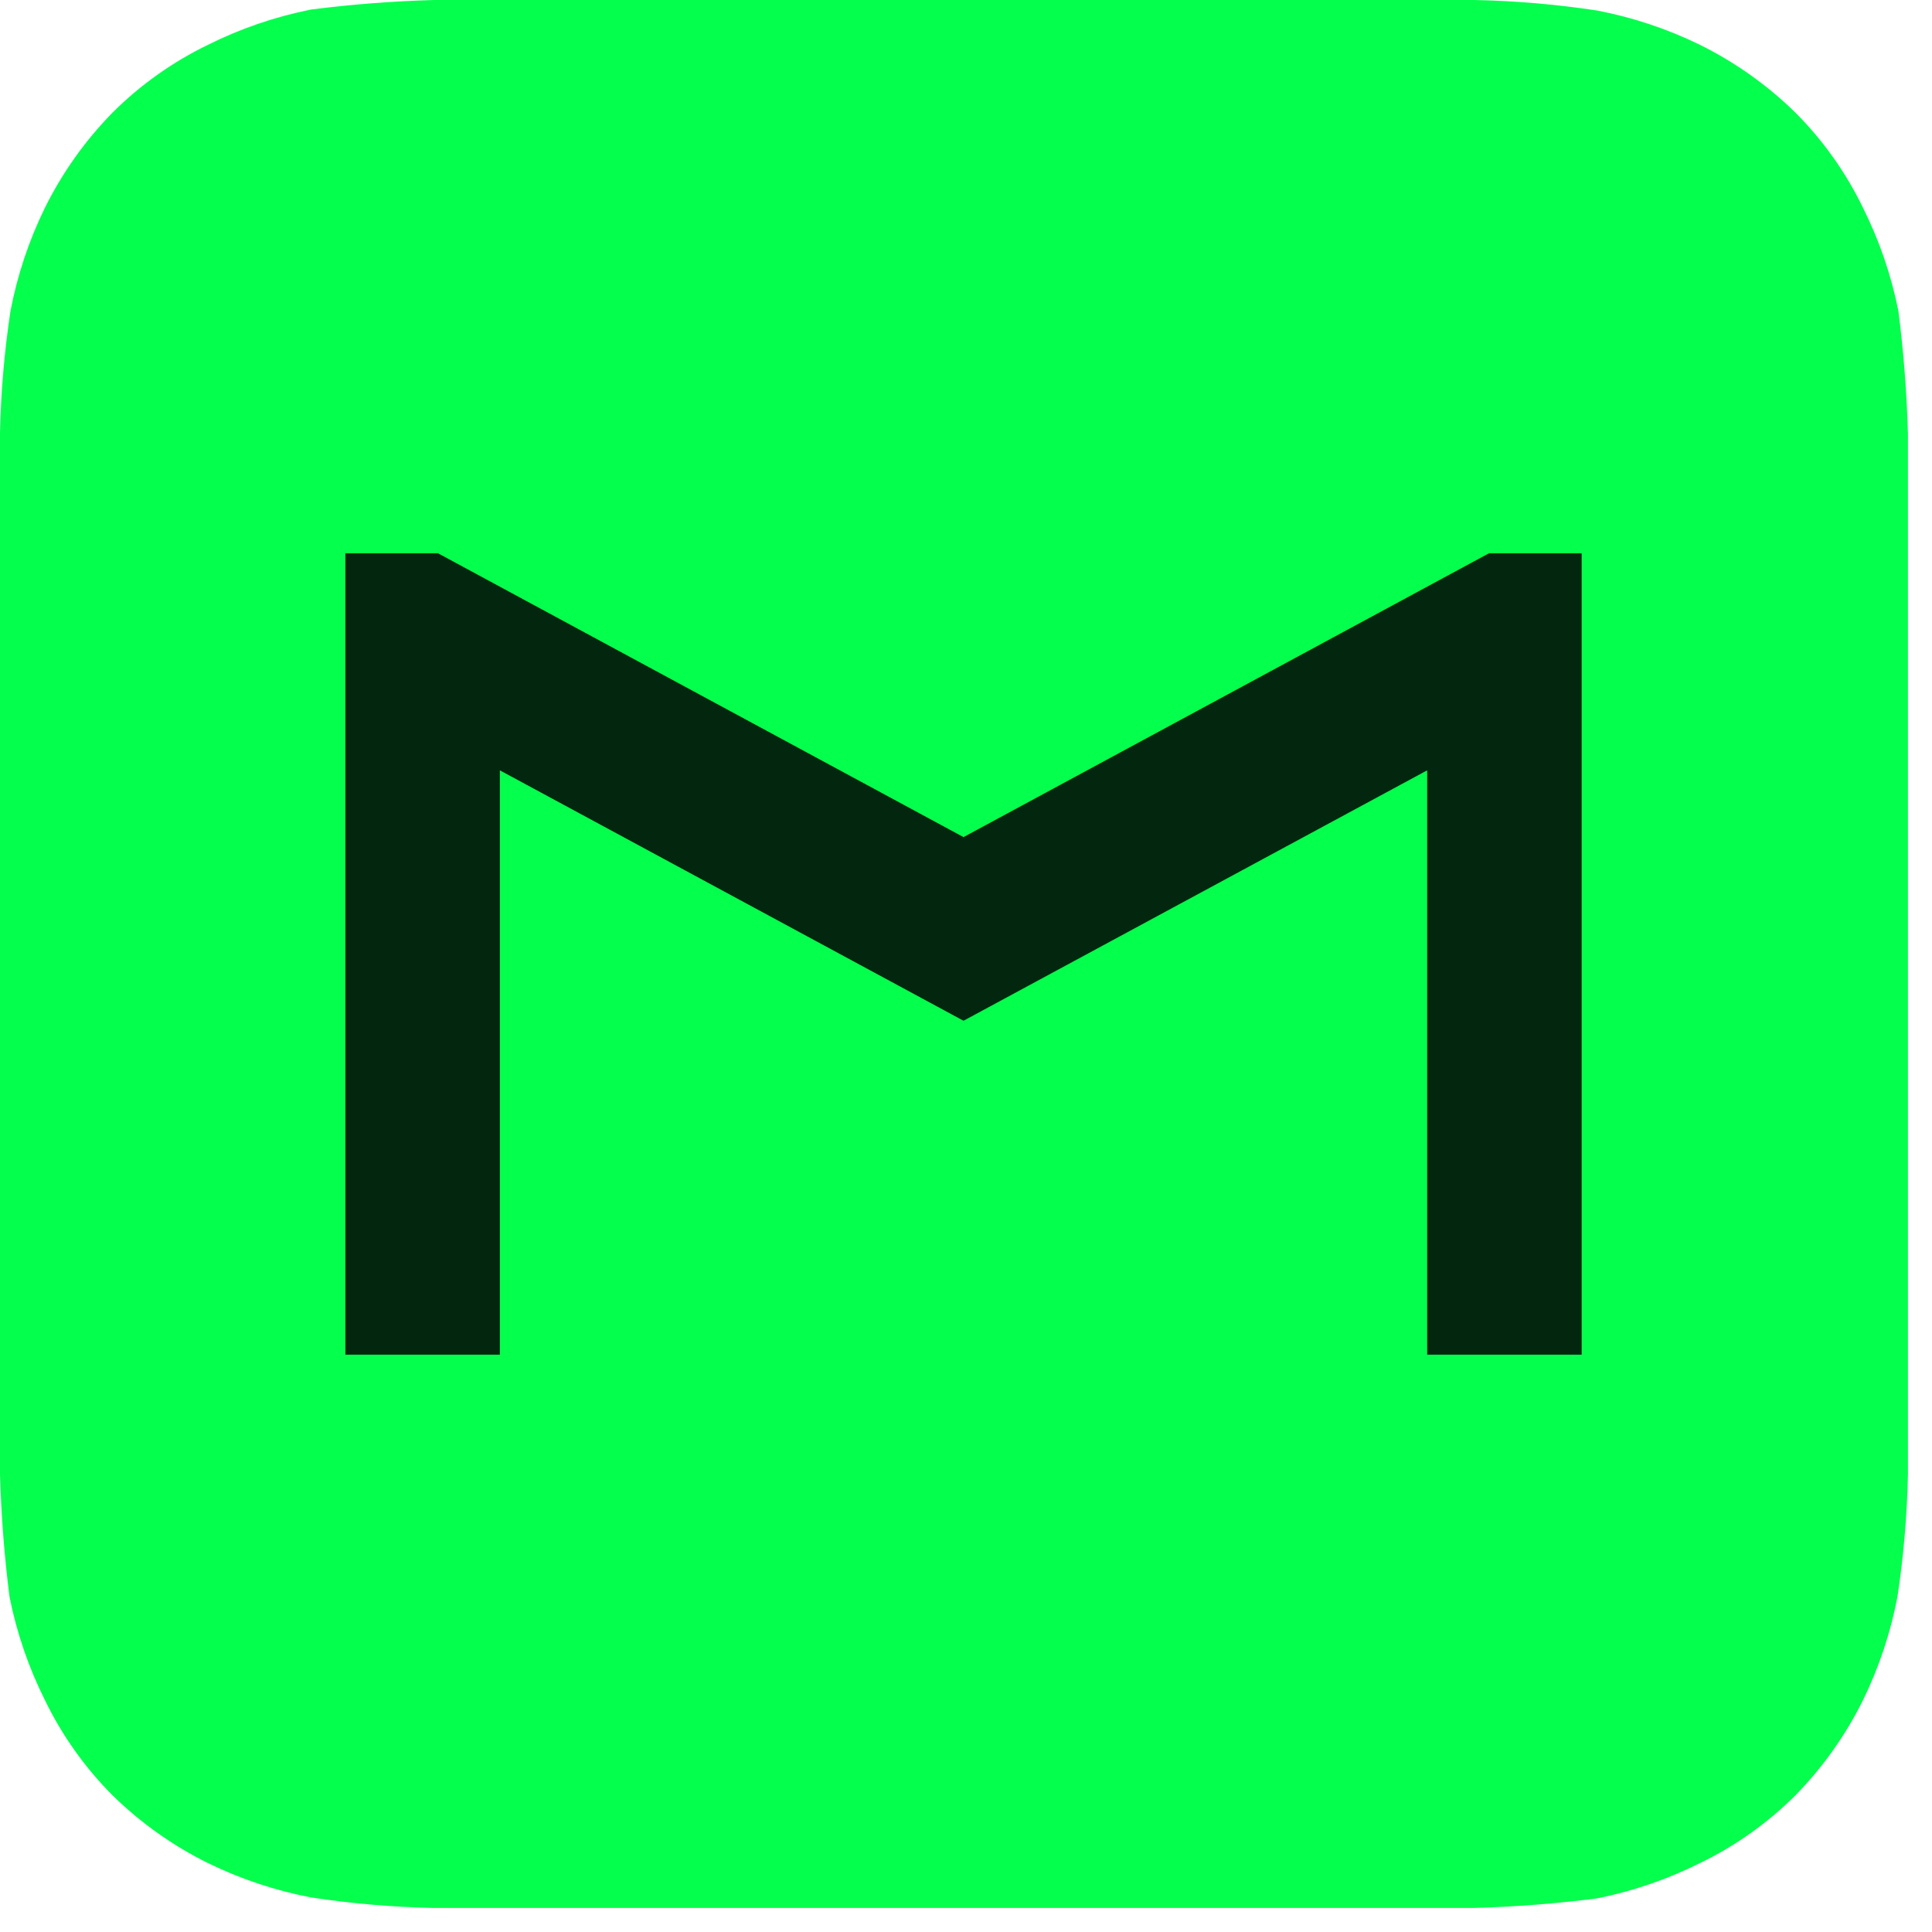 <svg width="49" height="49" viewBox="0 0 49 49" fill="none" xmlns="http://www.w3.org/2000/svg">
    <path
        d="M48.39 11.009C48.361 9.965 48.28 8.923 48.148 7.888C47.967 6.981 47.666 6.102 47.252 5.274C46.819 4.378 46.238 3.56 45.535 2.855C44.824 2.158 44.007 1.579 43.115 1.137C42.287 0.732 41.408 0.439 40.502 0.266C39.477 0.111 38.442 0.022 37.405 0H11.009C9.965 0.029 8.923 0.11 7.888 0.242C6.981 0.423 6.102 0.724 5.274 1.137C4.378 1.571 3.56 2.152 2.855 2.855C2.158 3.566 1.579 4.382 1.137 5.274C0.732 6.103 0.439 6.982 0.266 7.888C0.111 8.913 0.022 9.947 0 10.984V37.381C0.029 38.425 0.11 39.466 0.242 40.502C0.423 41.409 0.724 42.288 1.137 43.115C1.571 44.012 2.152 44.829 2.855 45.535C3.566 46.231 4.382 46.811 5.274 47.252C6.103 47.657 6.982 47.95 7.888 48.123C8.913 48.279 9.947 48.367 10.984 48.39H37.381C38.425 48.361 39.466 48.28 40.502 48.148C41.409 47.967 42.288 47.666 43.115 47.252C44.012 46.819 44.829 46.238 45.535 45.535C46.231 44.824 46.811 44.007 47.252 43.115C47.657 42.287 47.95 41.408 48.123 40.502C48.279 39.477 48.367 38.442 48.39 37.405V11.009Z"
        fill="#05FF4D" />
    <rect x="5.807" y="12.582" width="34.84" height="23.227" fill="#02270E" />
    <path
        d="M40.115 34.357H36.196V19.538L24.437 25.889L12.678 19.538V34.357H8.759V14.033H11.11L24.437 21.231L37.763 14.033H40.115M40.115 10.646H8.759C6.583 10.646 4.839 12.153 4.839 14.033V34.357C4.839 35.255 5.252 36.117 5.987 36.752C6.722 37.387 7.719 37.744 8.759 37.744H40.115C41.155 37.744 42.151 37.387 42.887 36.752C43.622 36.117 44.035 35.255 44.035 34.357V14.033C44.035 13.135 43.622 12.273 42.887 11.638C42.151 11.003 41.155 10.646 40.115 10.646Z"
        fill="#05FF4D"
    />
</svg>
    